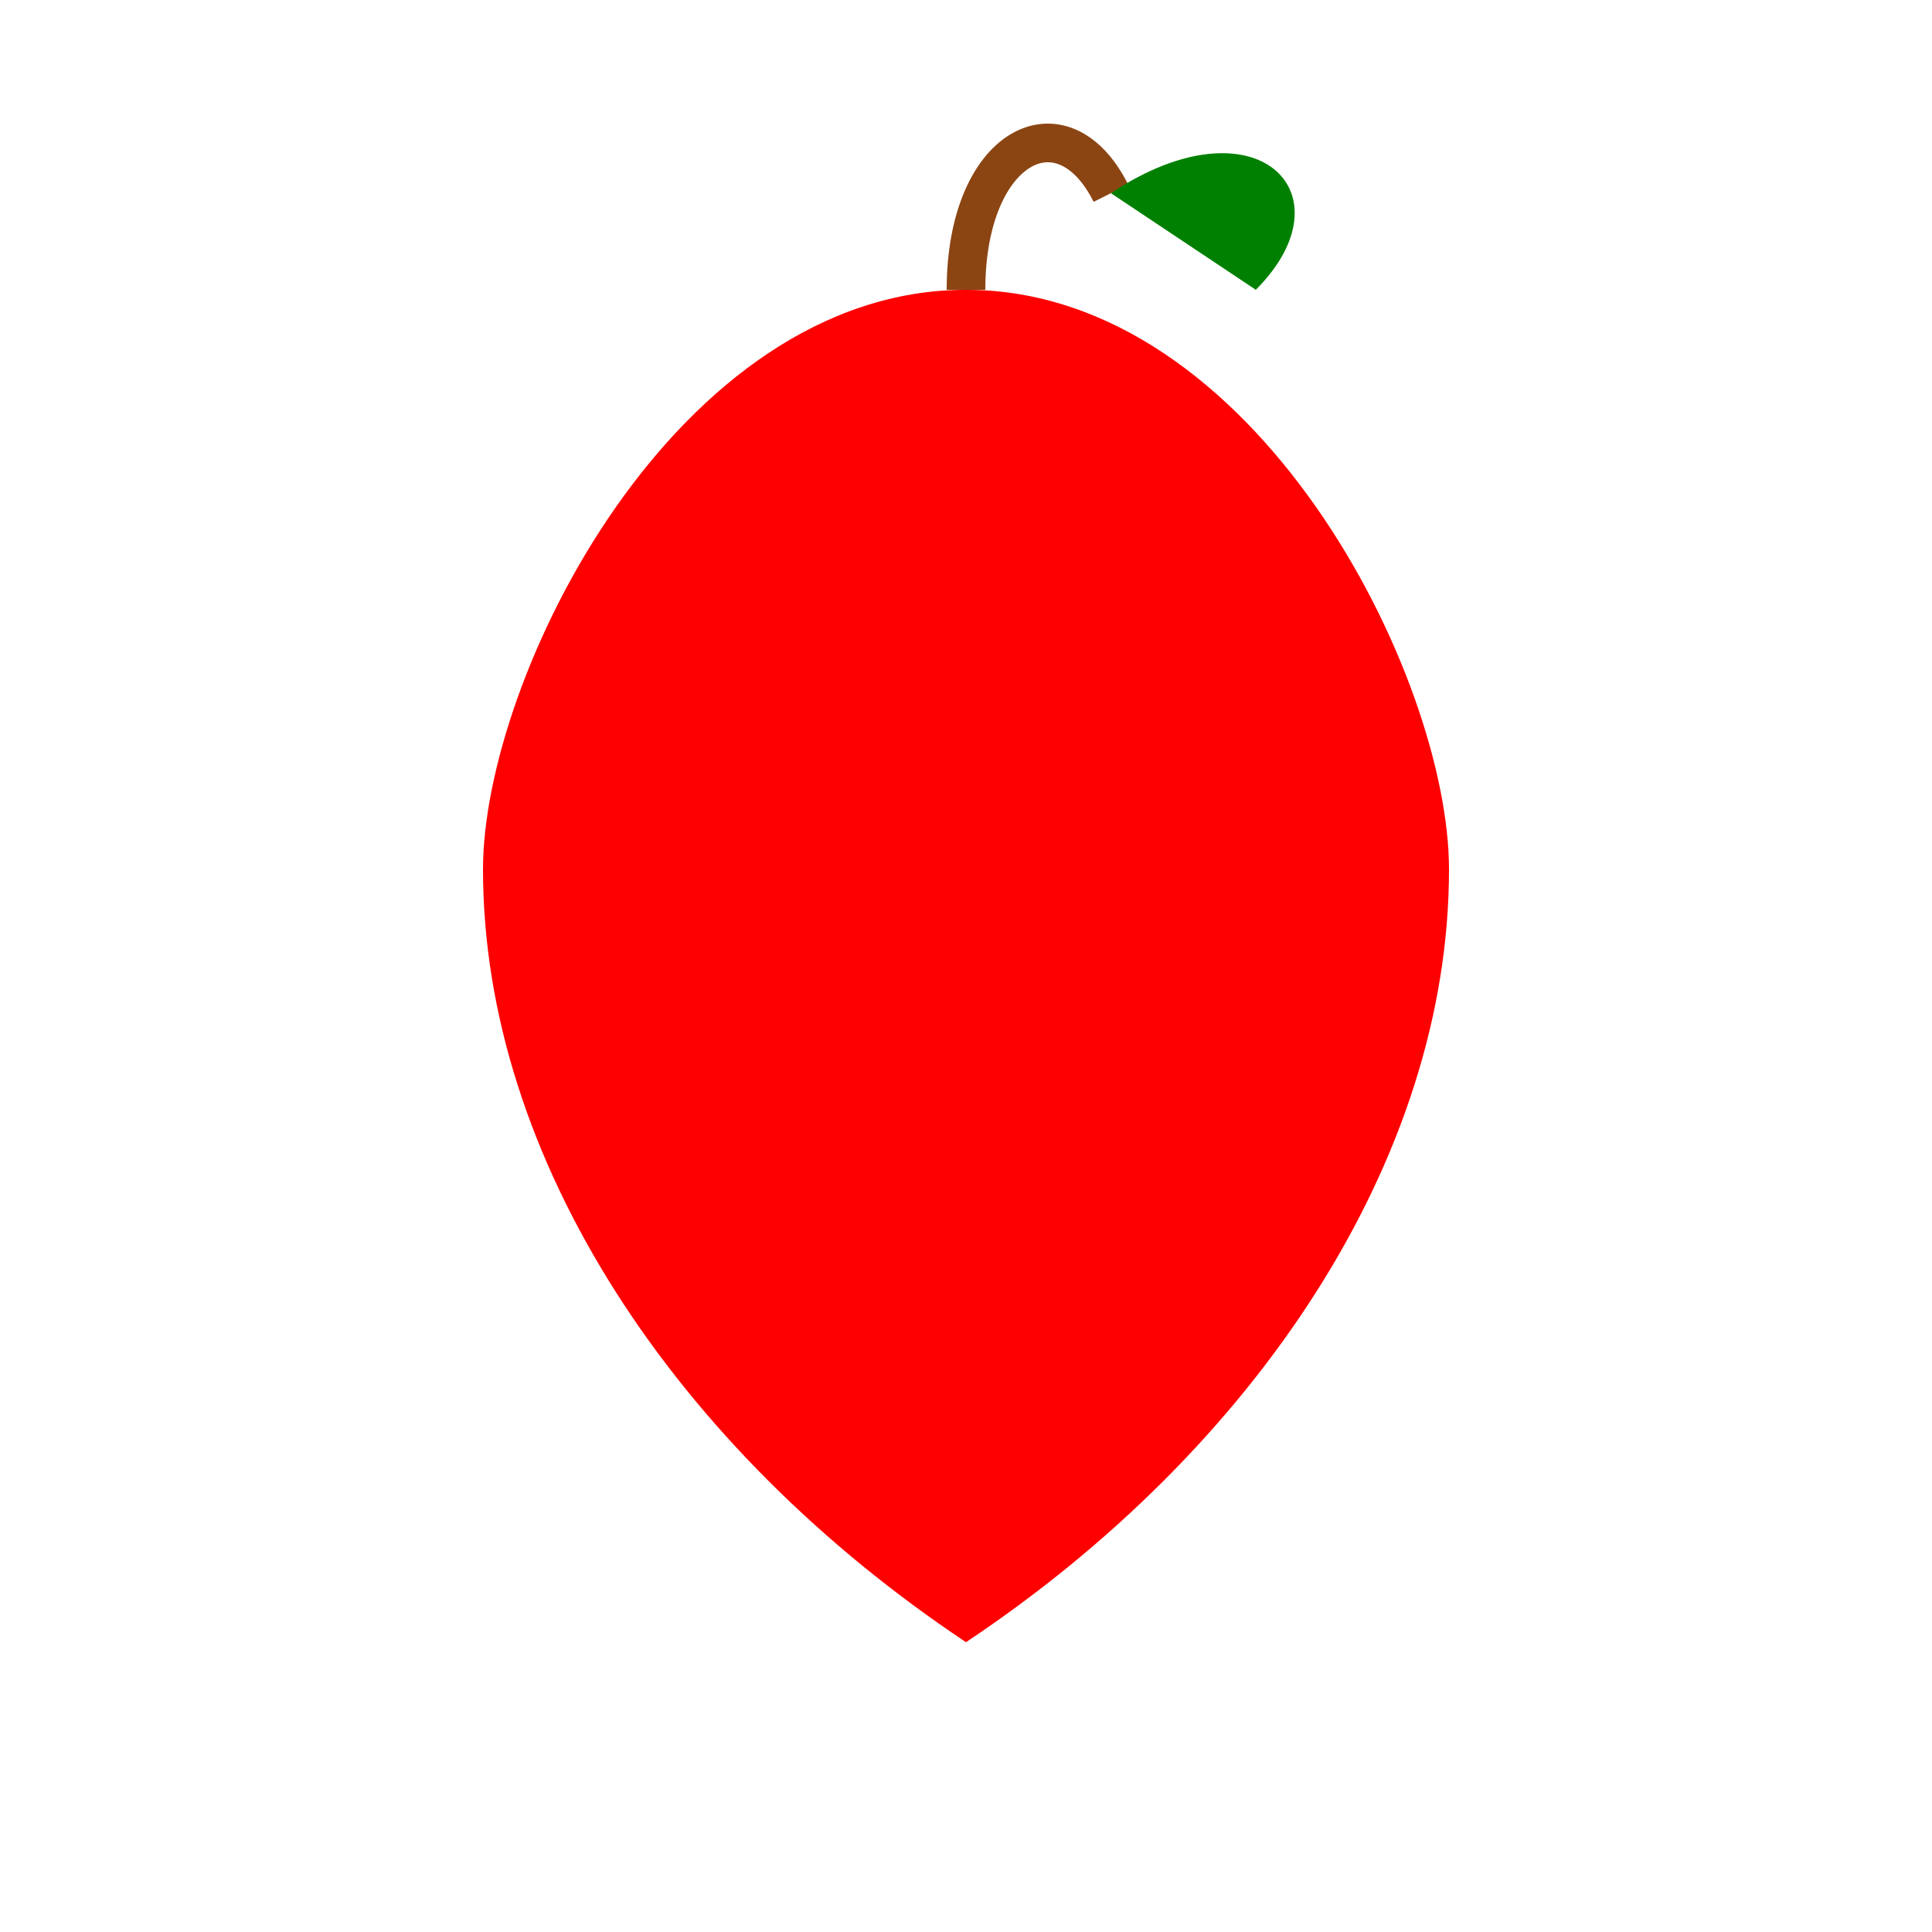 <svg width="200" height="200" viewBox="0 0 200 200"
     xmlns="http://www.w3.org/2000/svg">
  <!-- Apple Body -->
  <path d="
    M100,30
    C70,30 50,70 50,90
    C50,120 70,150 100,170
    C130,150 150,120 150,90
    C150,70 130,30 100,30
    Z" 
    fill="red" />
    
  <!-- Stem -->
  <path d="
    M100,30
    C100,15 110,10 115,20" 
    stroke="saddlebrown" stroke-width="4" fill="none" />
    
  <!-- Leaf -->
  <path d="
    M115,20
    C130,10 140,20 130,30
    Z" 
    fill="green" />
</svg>

